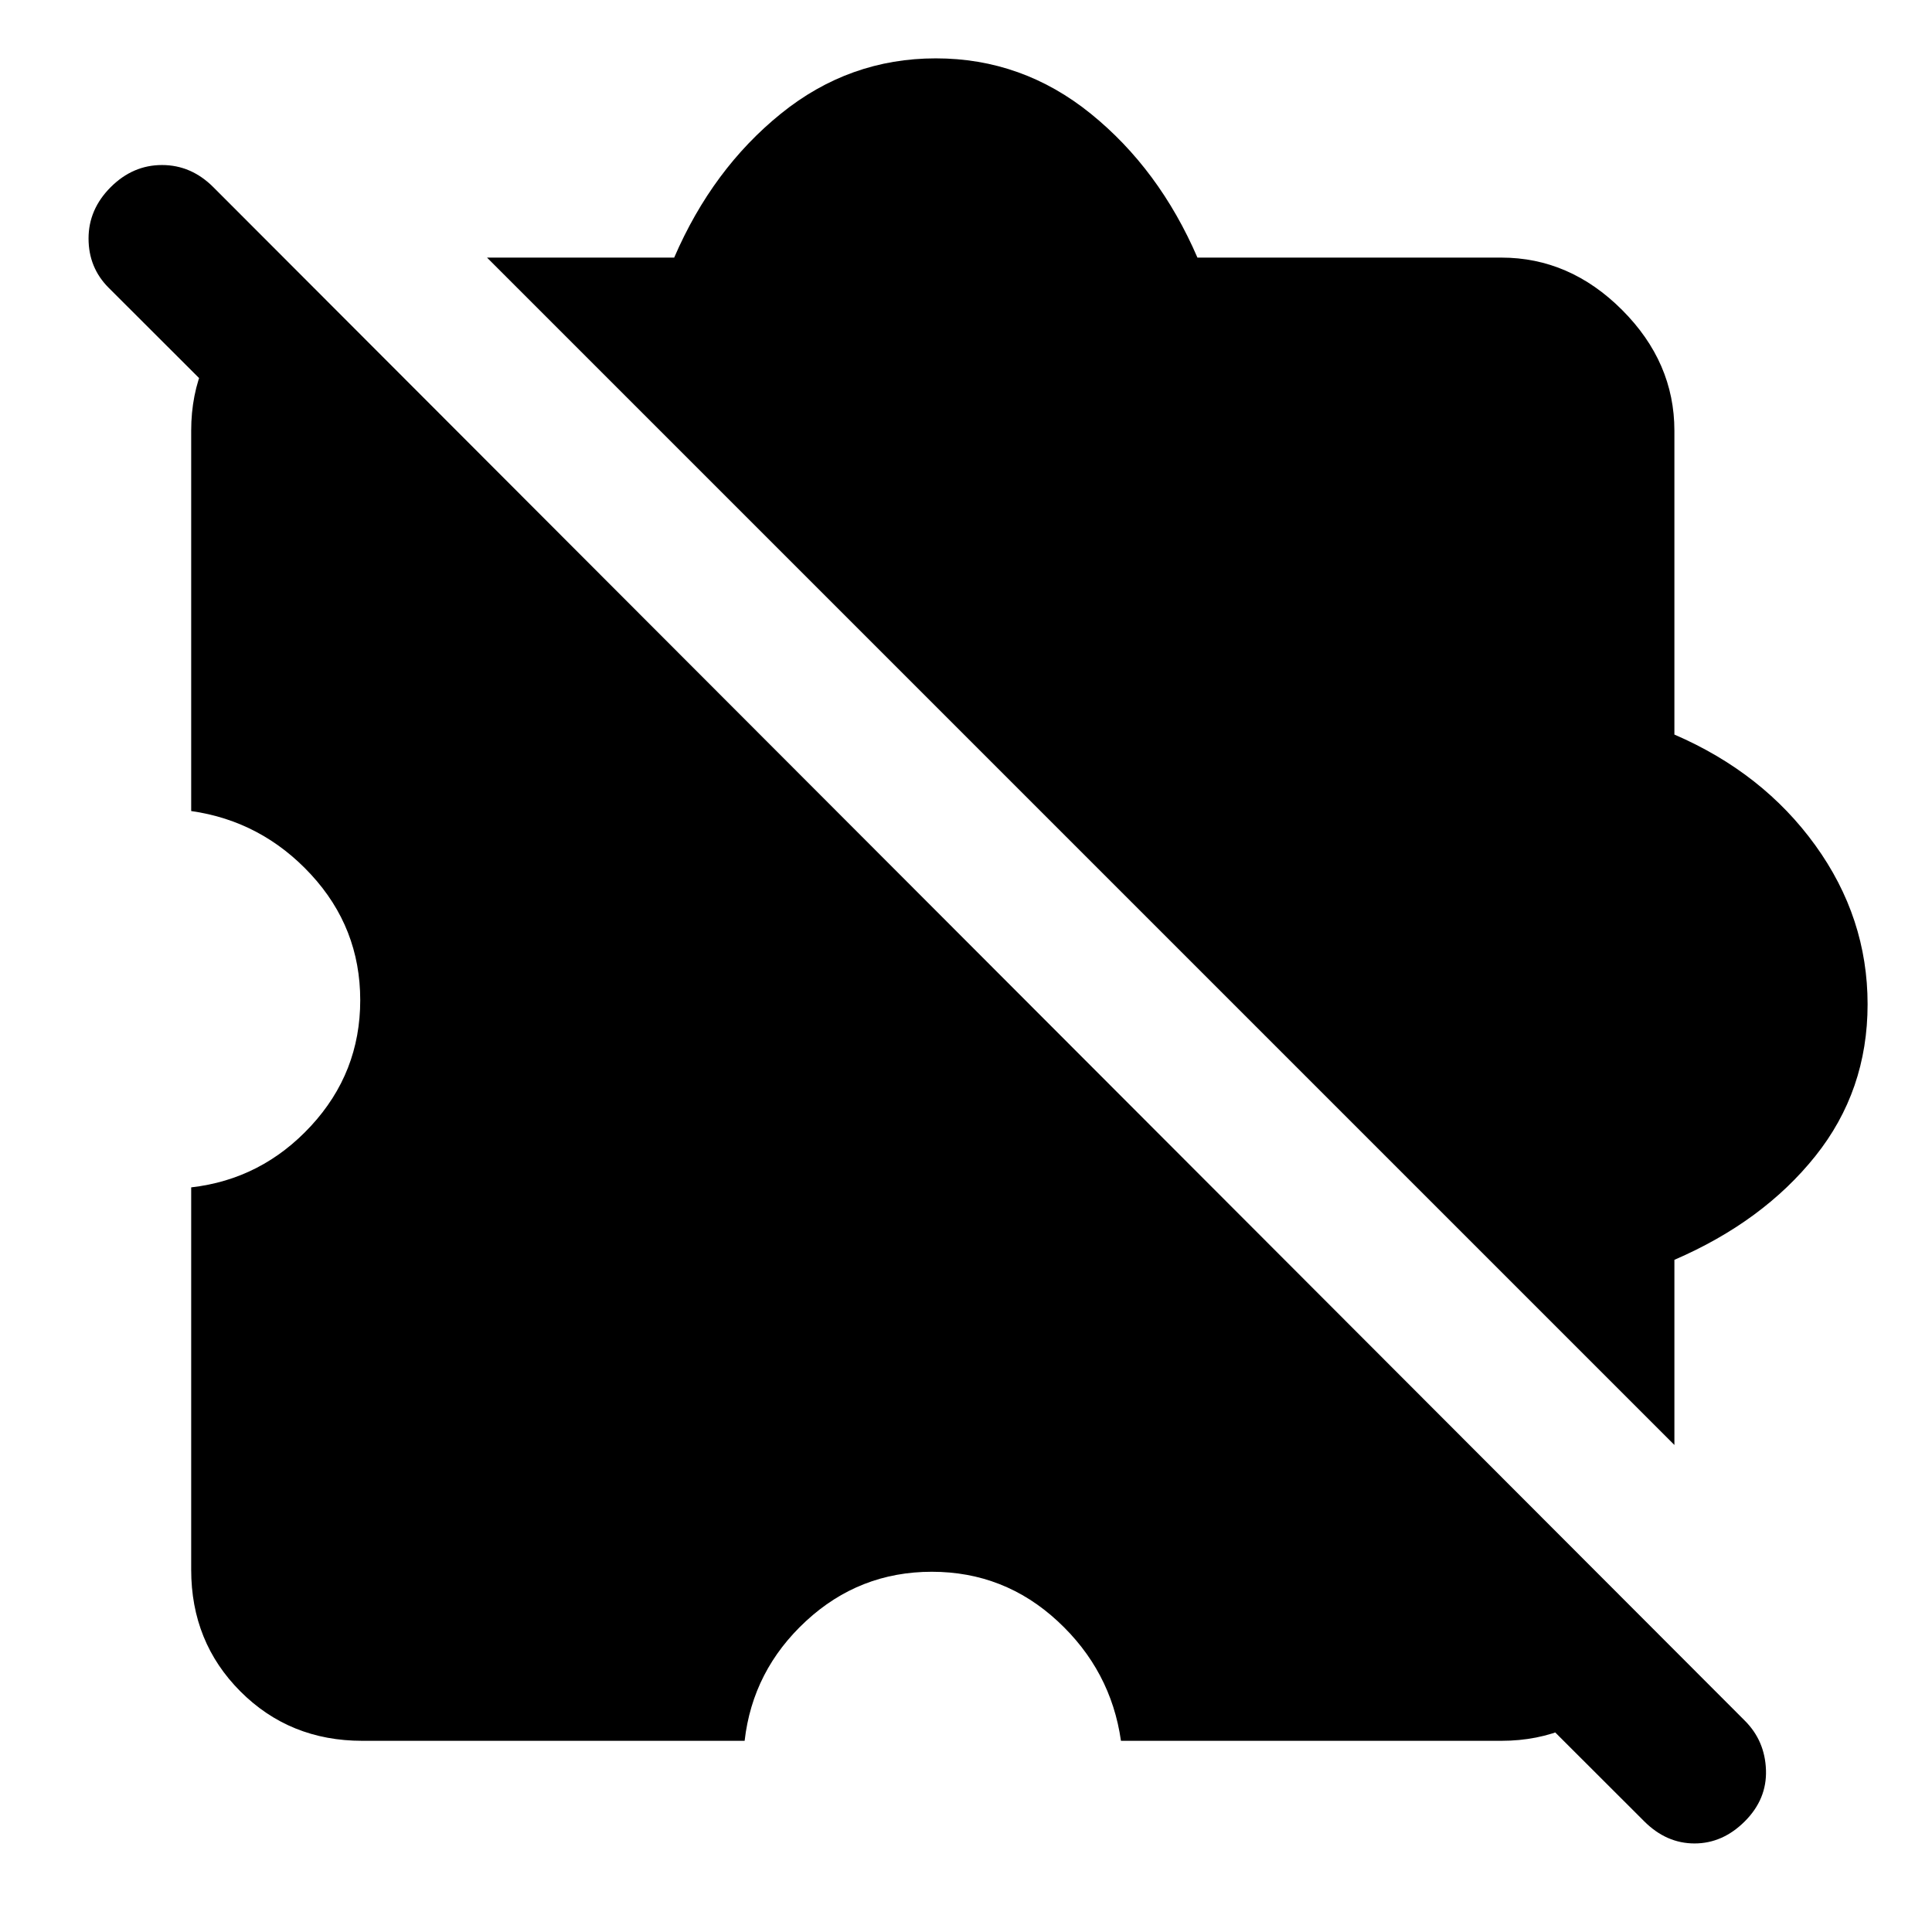 <svg xmlns="http://www.w3.org/2000/svg" height="48" viewBox="0 -960 960 960" width="48"><path d="M180-95q-36 0-60.5-24.5T95-180v-190q35-4 59.5-30.5T179-463q0-36-24.5-62.5T95-557v-189q0-18 6.5-33t18.5-27l686 686q-12 12-27 18.5T746-95H557q-5-35-31.5-59.5T463-179q-36 0-62.5 24.5T370-95H180Zm652-147L242-832h93q19-44 53-71.5t77-27.5q43 0 77 27.5t53 71.5h151q34 0 60 26t26 60v151q44 19 70 55t26 79q0 43-26 75.5T832-334v92ZM817-55 54-817q-10-10-10-24.5T55-867q11-11 25.5-11t25.5 11l761 762q10 10 10.5 24.5T867-55q-11 11-25 11t-25-11Z"/></svg>